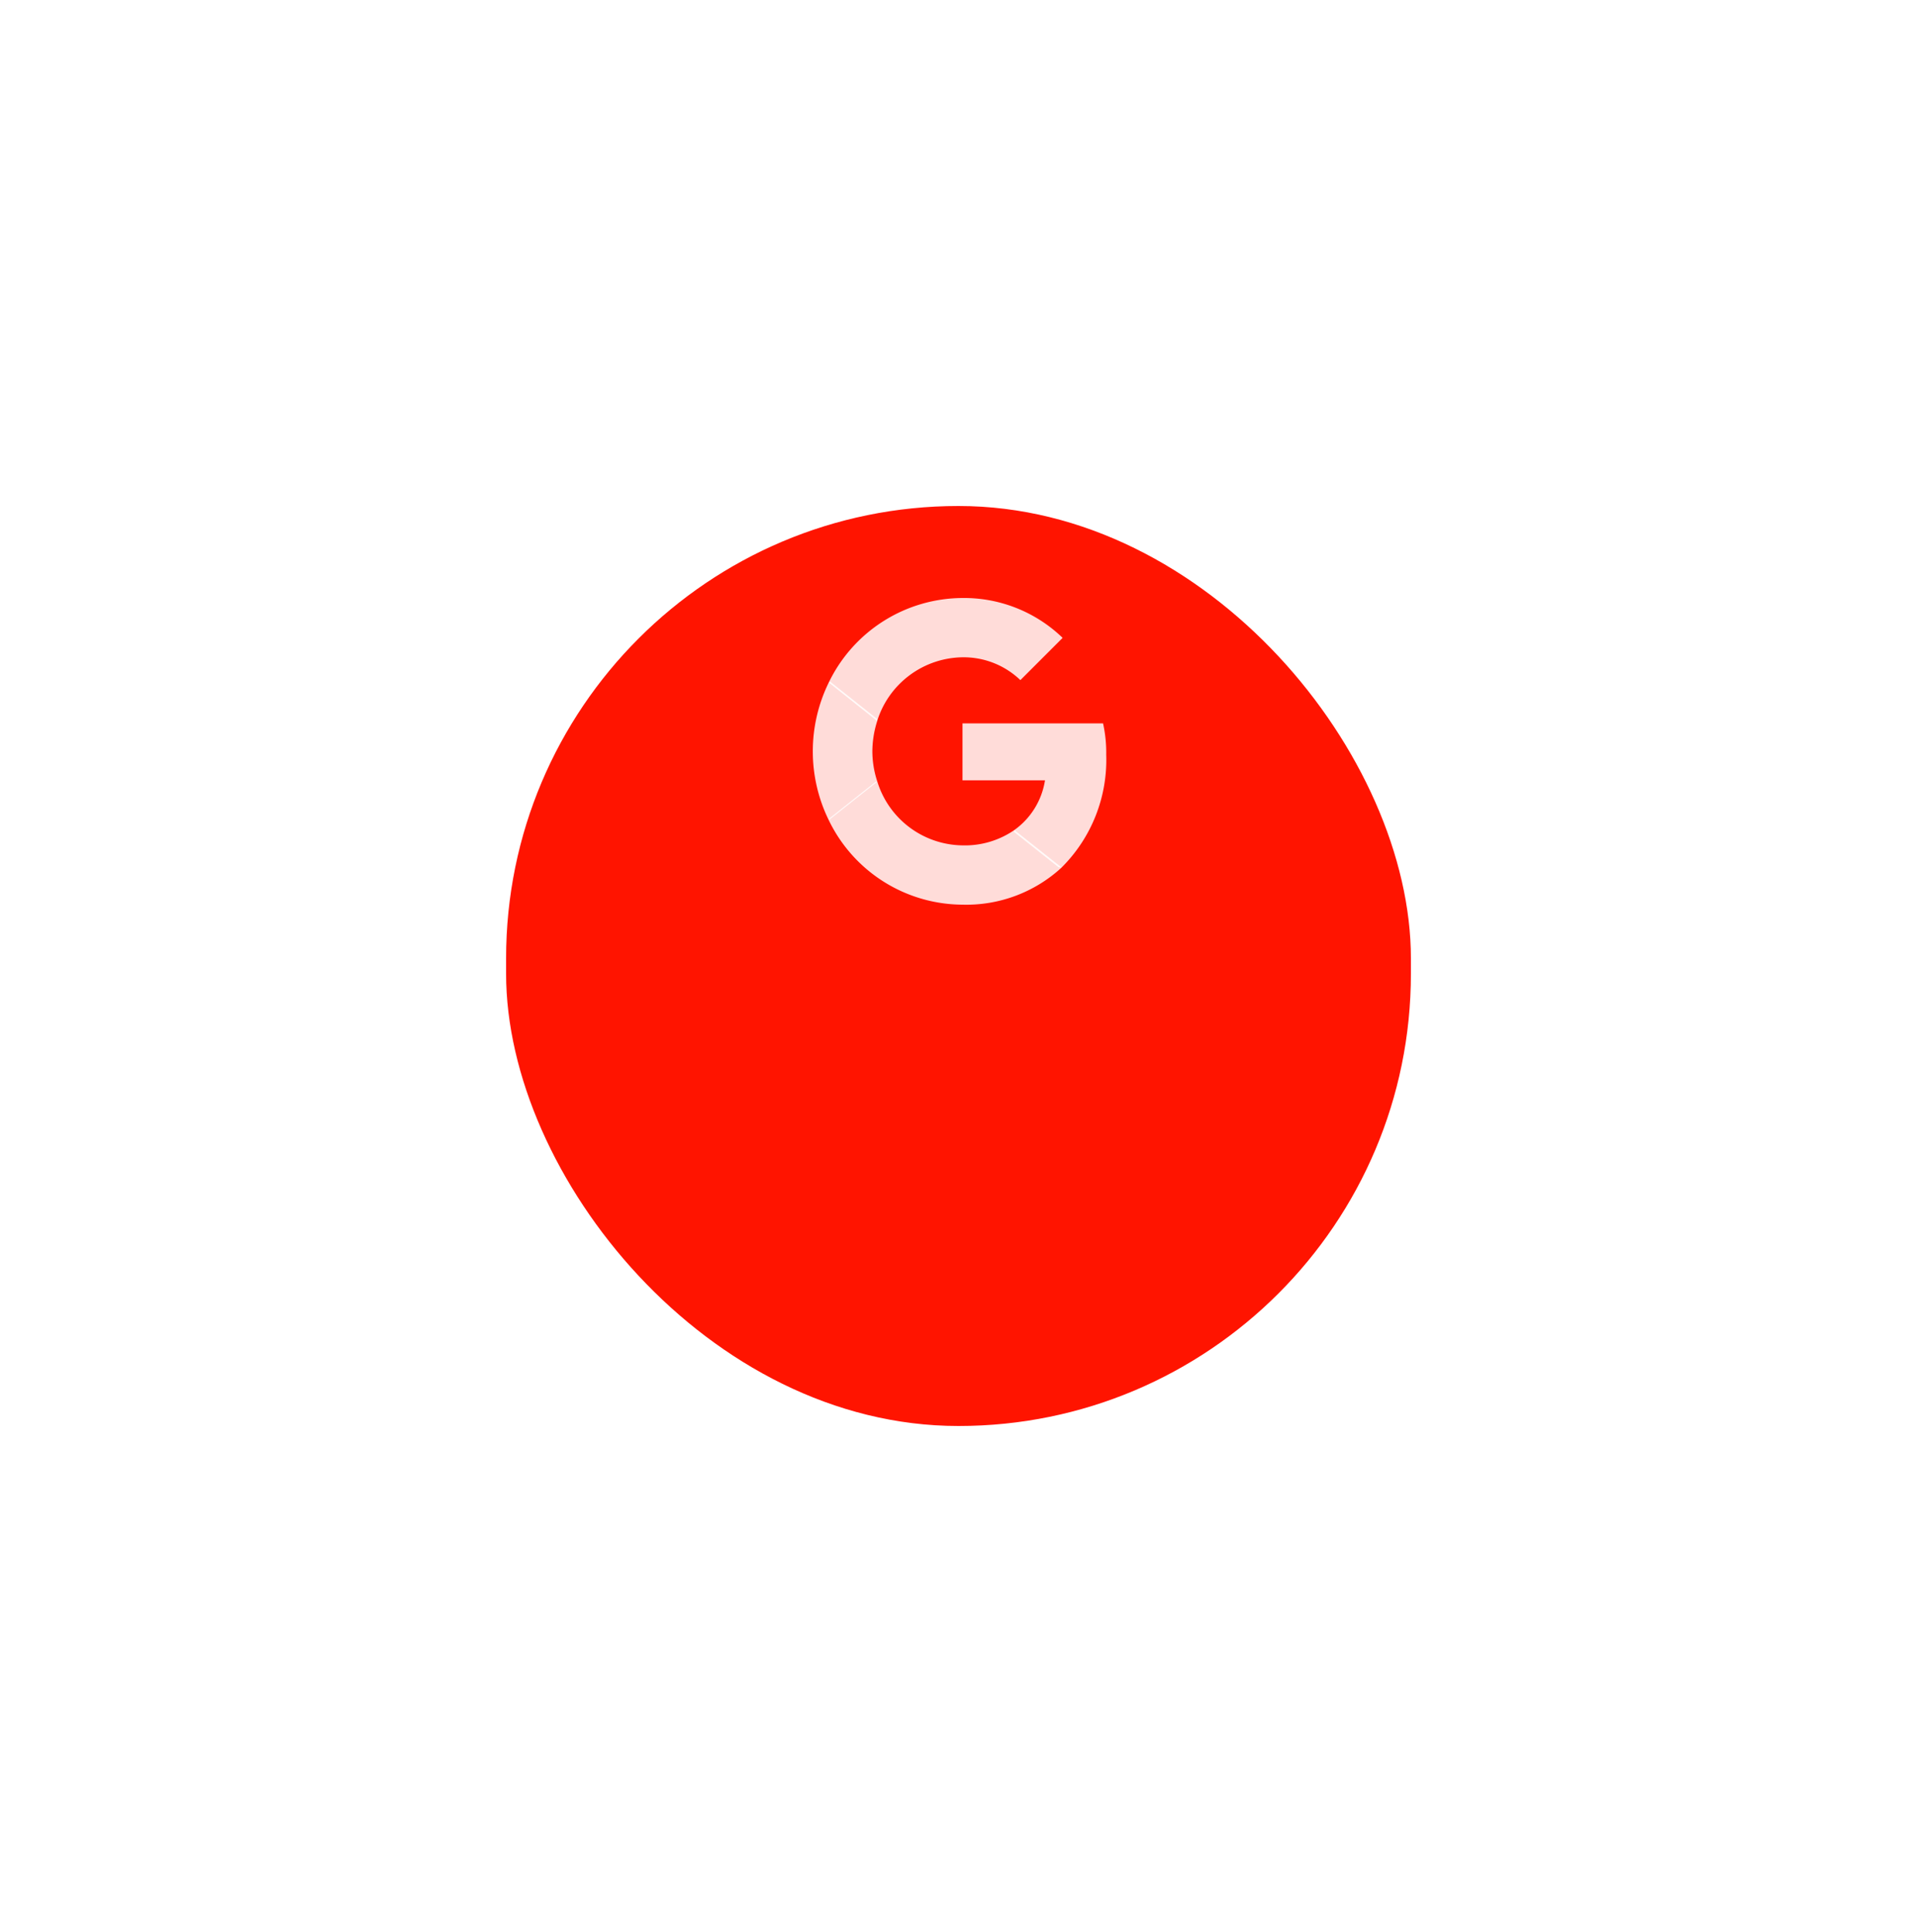 <svg xmlns="http://www.w3.org/2000/svg" xmlns:xlink="http://www.w3.org/1999/xlink" width="125" height="126" viewBox="0 0 125 126">
  <defs>
    <filter id="Type_Holder_BG" x="0" y="0" width="125" height="126" filterUnits="userSpaceOnUse">
      <feOffset dy="14" input="SourceAlpha"/>
      <feGaussianBlur stdDeviation="11" result="blur"/>
      <feFlood flood-opacity="0.22"/>
      <feComposite operator="in" in2="blur"/>
      <feComposite in="SourceGraphic"/>
    </filter>
  </defs>
  <g id="Component_5_1" data-name="Component 5 – 1" transform="translate(33 19)">
    <g id="Type_Holder_BG-2" data-name="Type Holder BG">
      <g transform="matrix(1, 0, 0, 1, -33, -19)" filter="url(#Type_Holder_BG)">
        <rect id="Type_Holder_BG-3" data-name="Type Holder BG" width="59" height="60" rx="29.5" transform="translate(33 19)" fill="#ff1400"/>
      </g>
    </g>
    <g id="Group" transform="translate(-43.448 7)">
      <path id="Path" d="M9.371,2.044A8.771,8.771,0,0,0,9.165,0H0V3.711H5.379a4.907,4.907,0,0,1-2,3.244l-.018.124,2.9,2.3.2.021A9.9,9.9,0,0,0,9.371,2.044Z" transform="translate(73.209 21.178)" fill="rgba(255,255,255,0.85)"/>
      <path id="Path-2" data-name="Path" d="M8.72,8.022A9.176,9.176,0,0,0,15.184,5.6L12.1,3.155a5.679,5.679,0,0,1-3.384,1A5.893,5.893,0,0,1,3.167,0L3.052.01.039,2.4,0,2.511A9.734,9.734,0,0,0,8.72,8.022Z" transform="translate(64.489 24.978)" fill="rgba(255,255,255,0.85)"/>
      <path id="Path-3" data-name="Path" d="M4.208,6.515a6.293,6.293,0,0,1-.325-1.978A6.613,6.613,0,0,1,4.2,2.56l-.005-.133L1.141,0l-.1.049a10.2,10.2,0,0,0,0,8.978Z" transform="translate(63.448 18.462)" fill="rgba(255,255,255,0.85)"/>
      <path id="Path-4" data-name="Path" d="M8.72,3.867a5.343,5.343,0,0,1,3.774,1.489L15.249,2.6A9.258,9.258,0,0,0,8.72,0,9.733,9.733,0,0,0,0,5.511L3.156,8.022A5.917,5.917,0,0,1,8.72,3.867Z" transform="translate(64.489 13)" fill="rgba(255,255,255,0.85)"/>
    </g>
  </g>
</svg>
